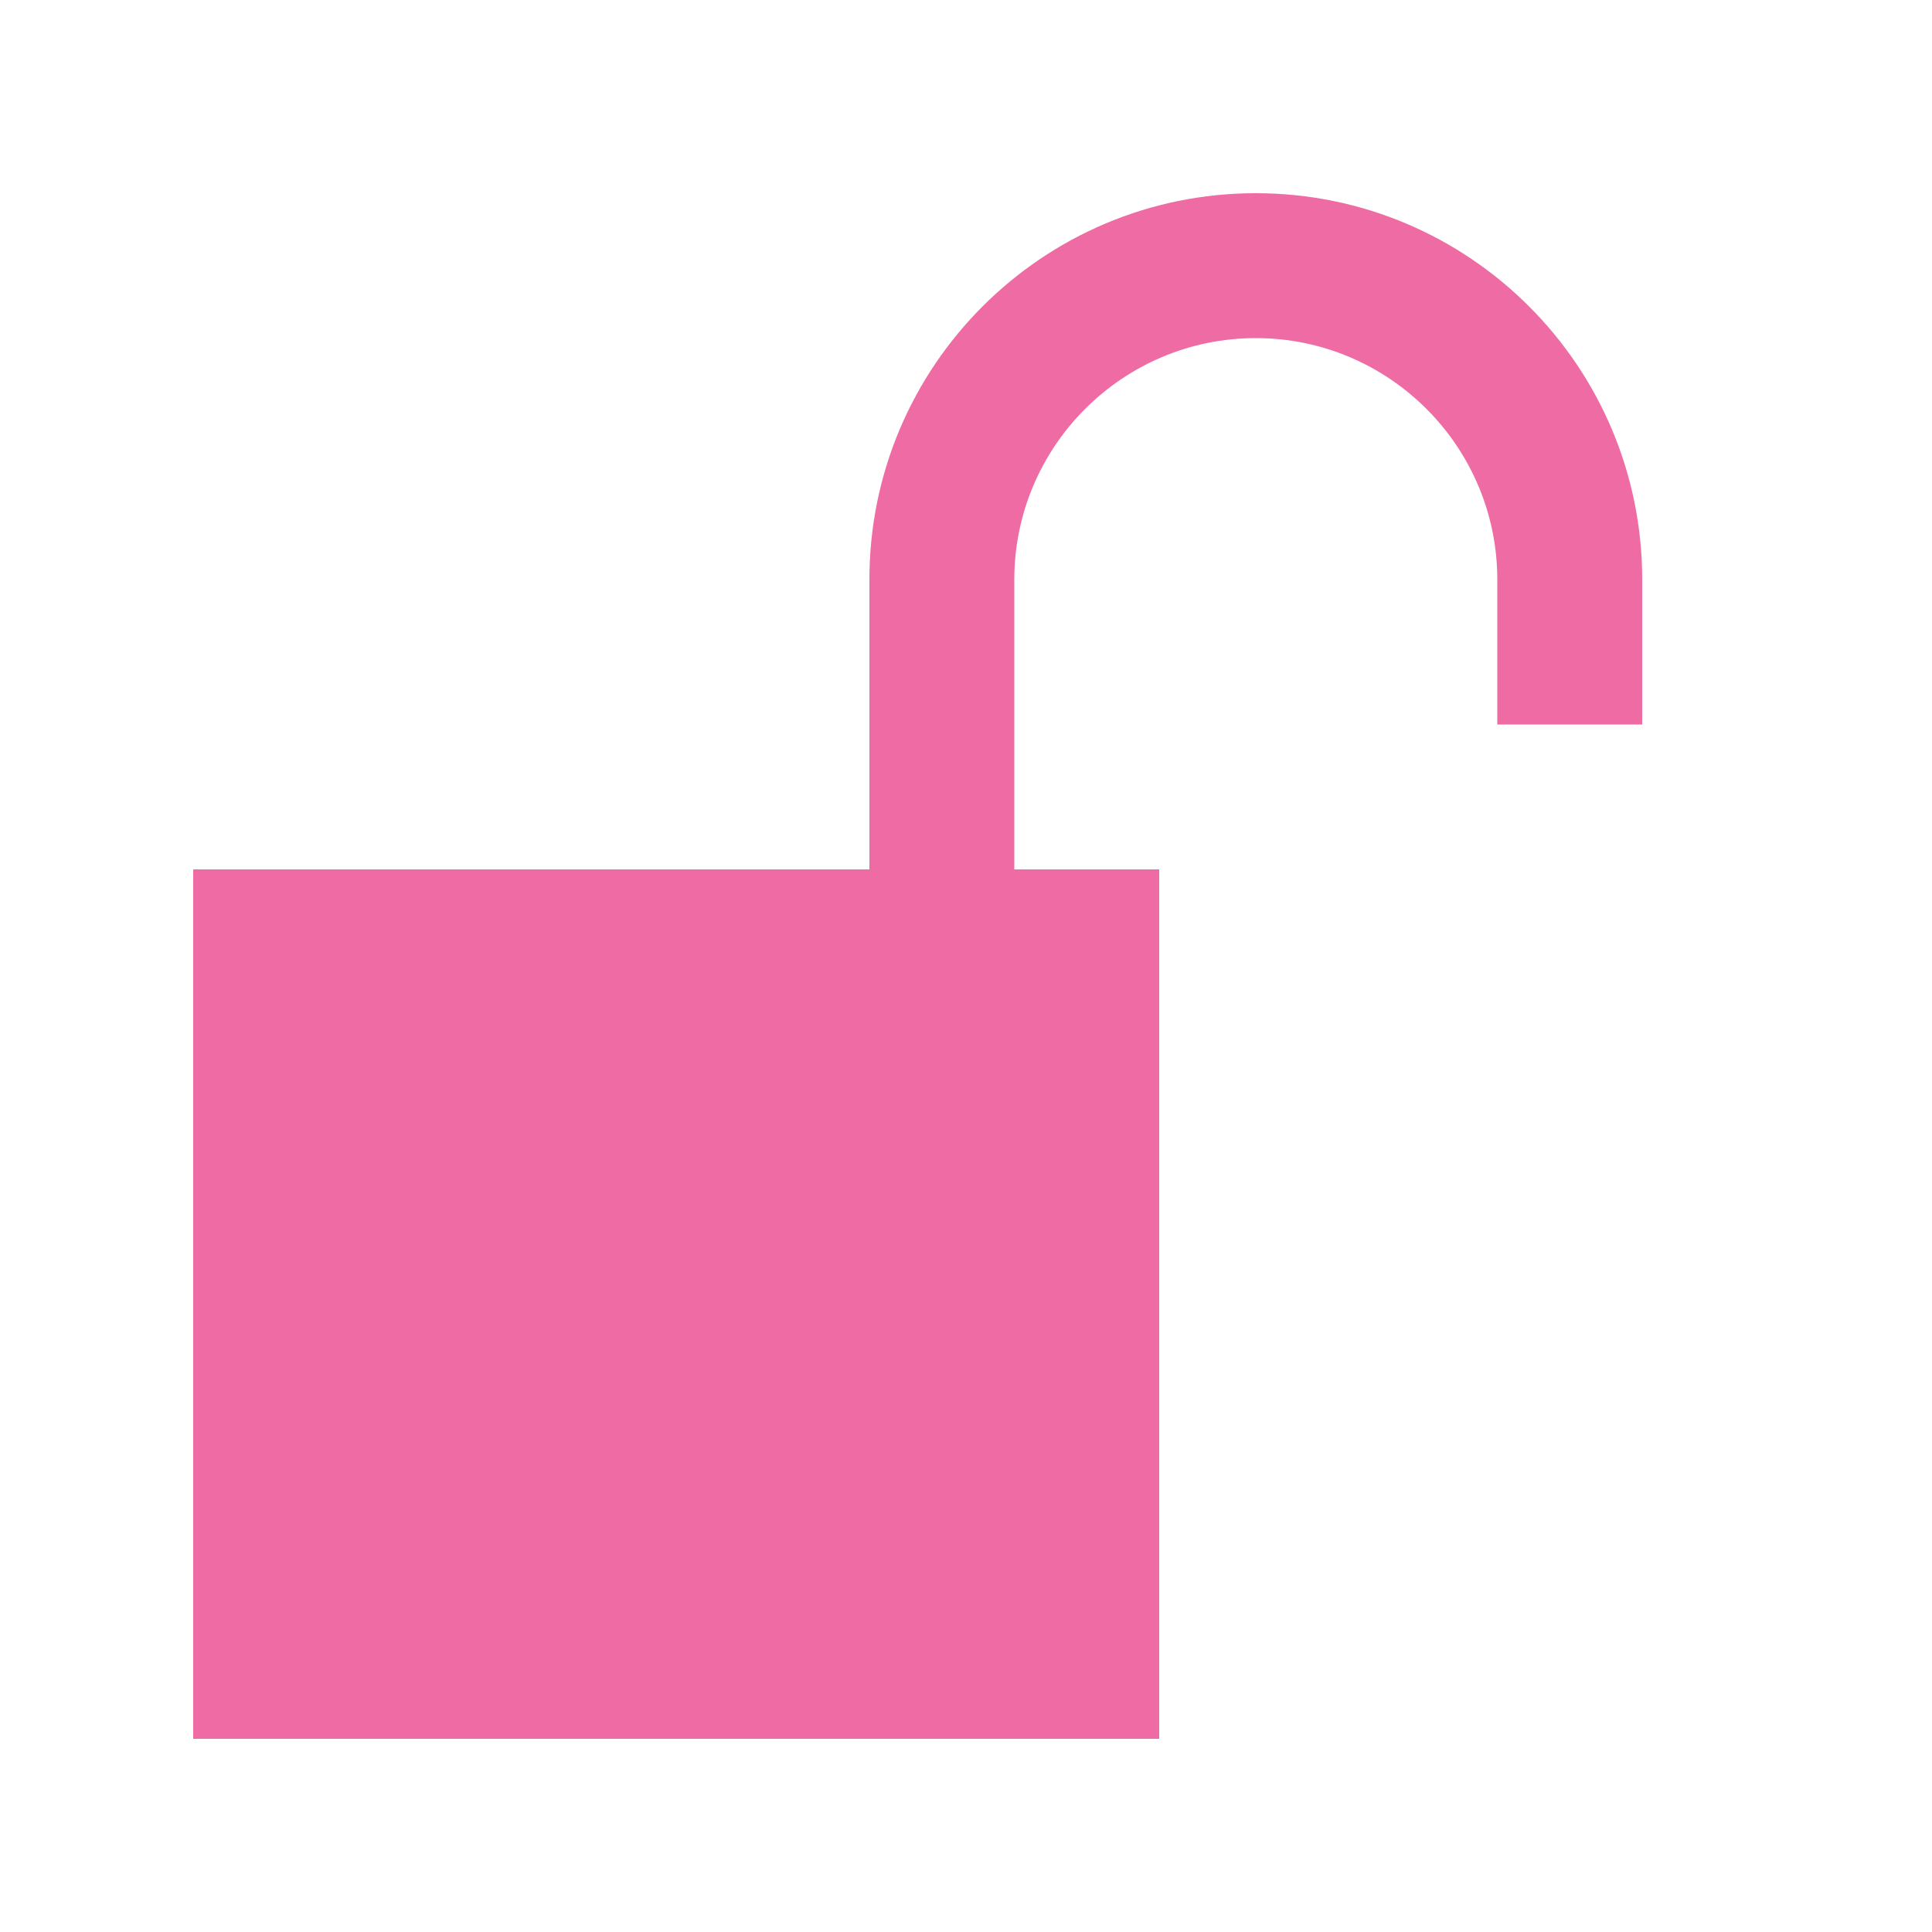 <svg xmlns="http://www.w3.org/2000/svg" width="20" height="20" viewBox="0 0 20 20" enable-background="new 0 0 20 20"><g fill="#ef6ba3"><path d="m2 9h10v9h-10z"/><path d="m13 2c-2.209 0-4 1.791-4 4v3h1.5v-3c0-1.378 1.121-2.5 2.5-2.5s2.5 1.122 2.5 2.5v1.5h1.5v-1.5c0-2.209-1.791-4-4-4"/></g></svg>
